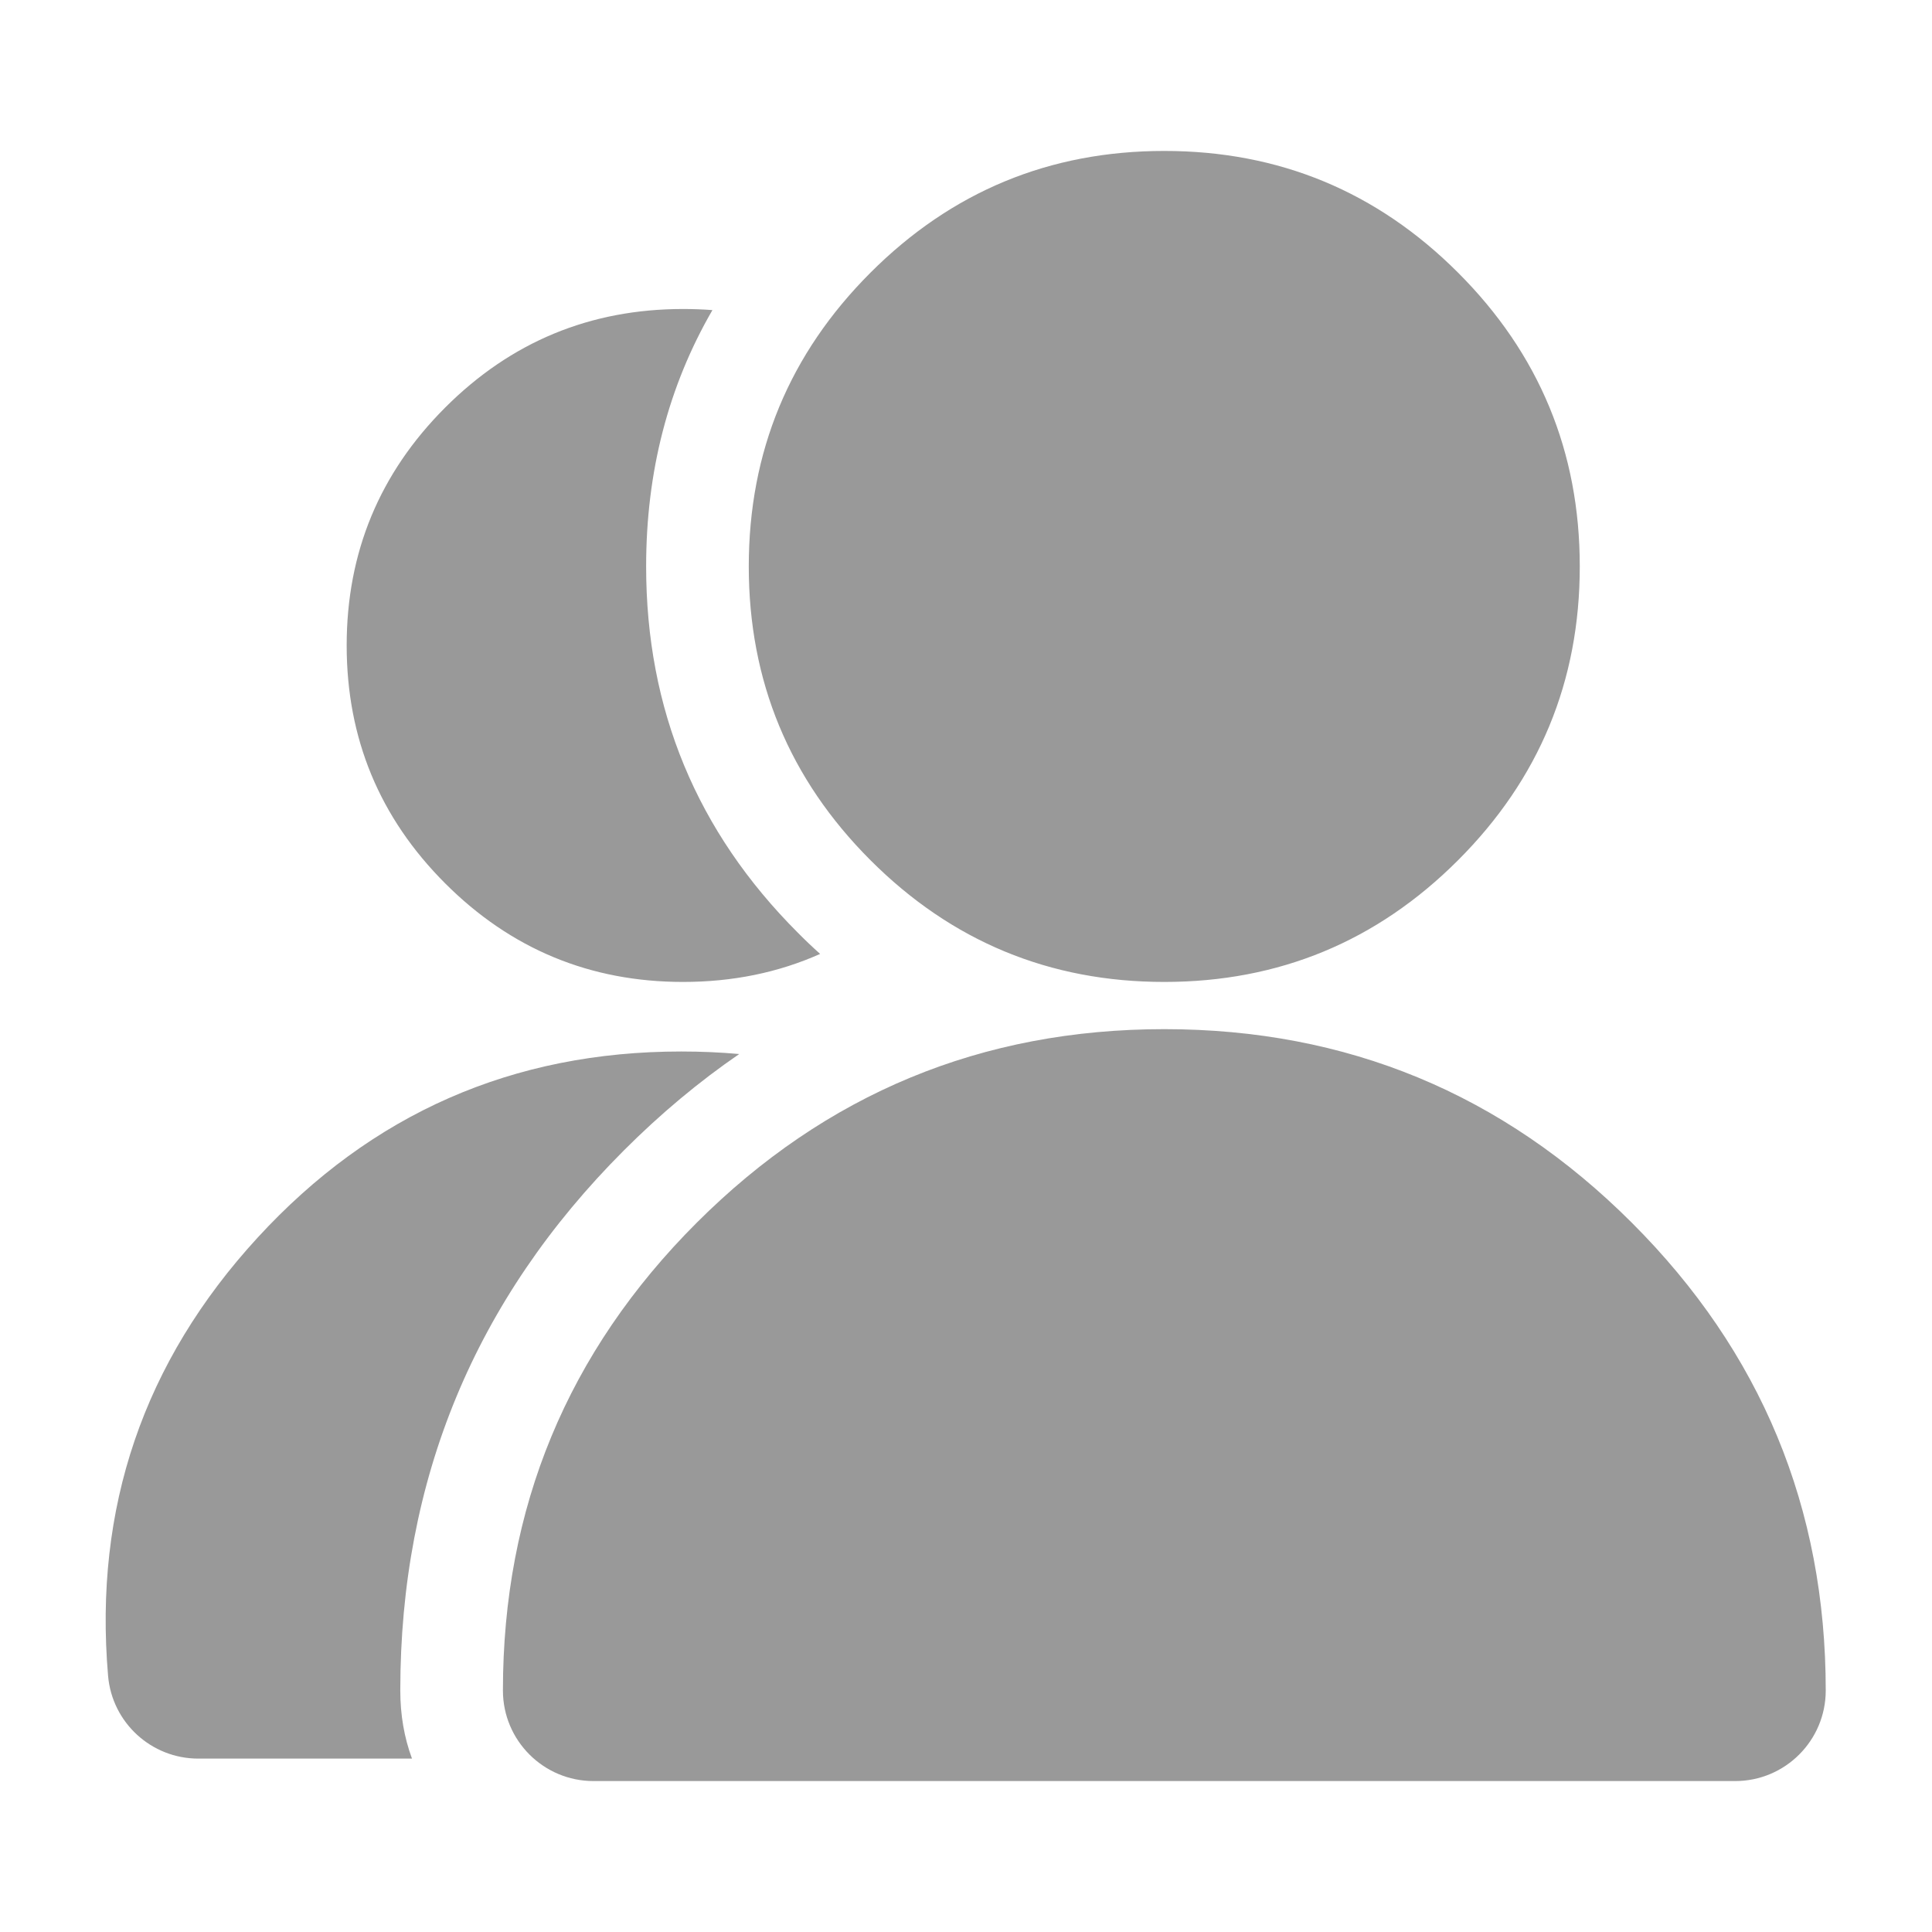 <svg xmlns="http://www.w3.org/2000/svg" xmlns:xlink="http://www.w3.org/1999/xlink" fill="none" version="1.1" width="16" height="16" viewBox="0 0 16 16"><g><g><path d="M12.075,7.124Q13.083,6.116,13.083,4.691Q13.083,3.266,12.075,2.258Q11.067,1.25,9.642,1.25Q8.217,1.25,7.209,2.258Q6.201,3.266,6.201,4.691Q6.201,6.116,7.209,7.124Q8.217,8.132,9.642,8.132Q11.067,8.132,12.075,7.124ZM5.657,8.132Q6.272,8.132,6.792,7.9Q6.698,7.816,6.608,7.725Q5.351,6.468,5.351,4.691Q5.351,3.516,5.9,2.568Q5.781,2.559,5.657,2.559Q4.503,2.559,3.687,3.375Q2.871,4.191,2.871,5.345Q2.871,6.5,3.687,7.316Q4.503,8.132,5.657,8.132ZM4.915,14.75C4.501,14.75,4.165,14.414,4.165,14Q4.165,11.731,5.769,10.127Q7.374,8.523,9.642,8.523Q11.911,8.523,13.515,10.127Q15.12,11.731,15.12,14C15.12,14.414,14.784,14.75,14.37,14.75L4.915,14.75ZM5.168,9.526Q5.622,9.072,6.122,8.729Q5.887,8.708,5.642,8.708Q3.549,8.708,2.133,10.25Q0.717,11.792,0.895,13.878C0.928,14.266,1.253,14.564,1.642,14.564L3.412,14.564Q3.315,14.302,3.315,14Q3.315,11.379,5.168,9.526Z" fill-rule="evenodd" fill="#999999" fill-opacity="1"/></g></g></svg>